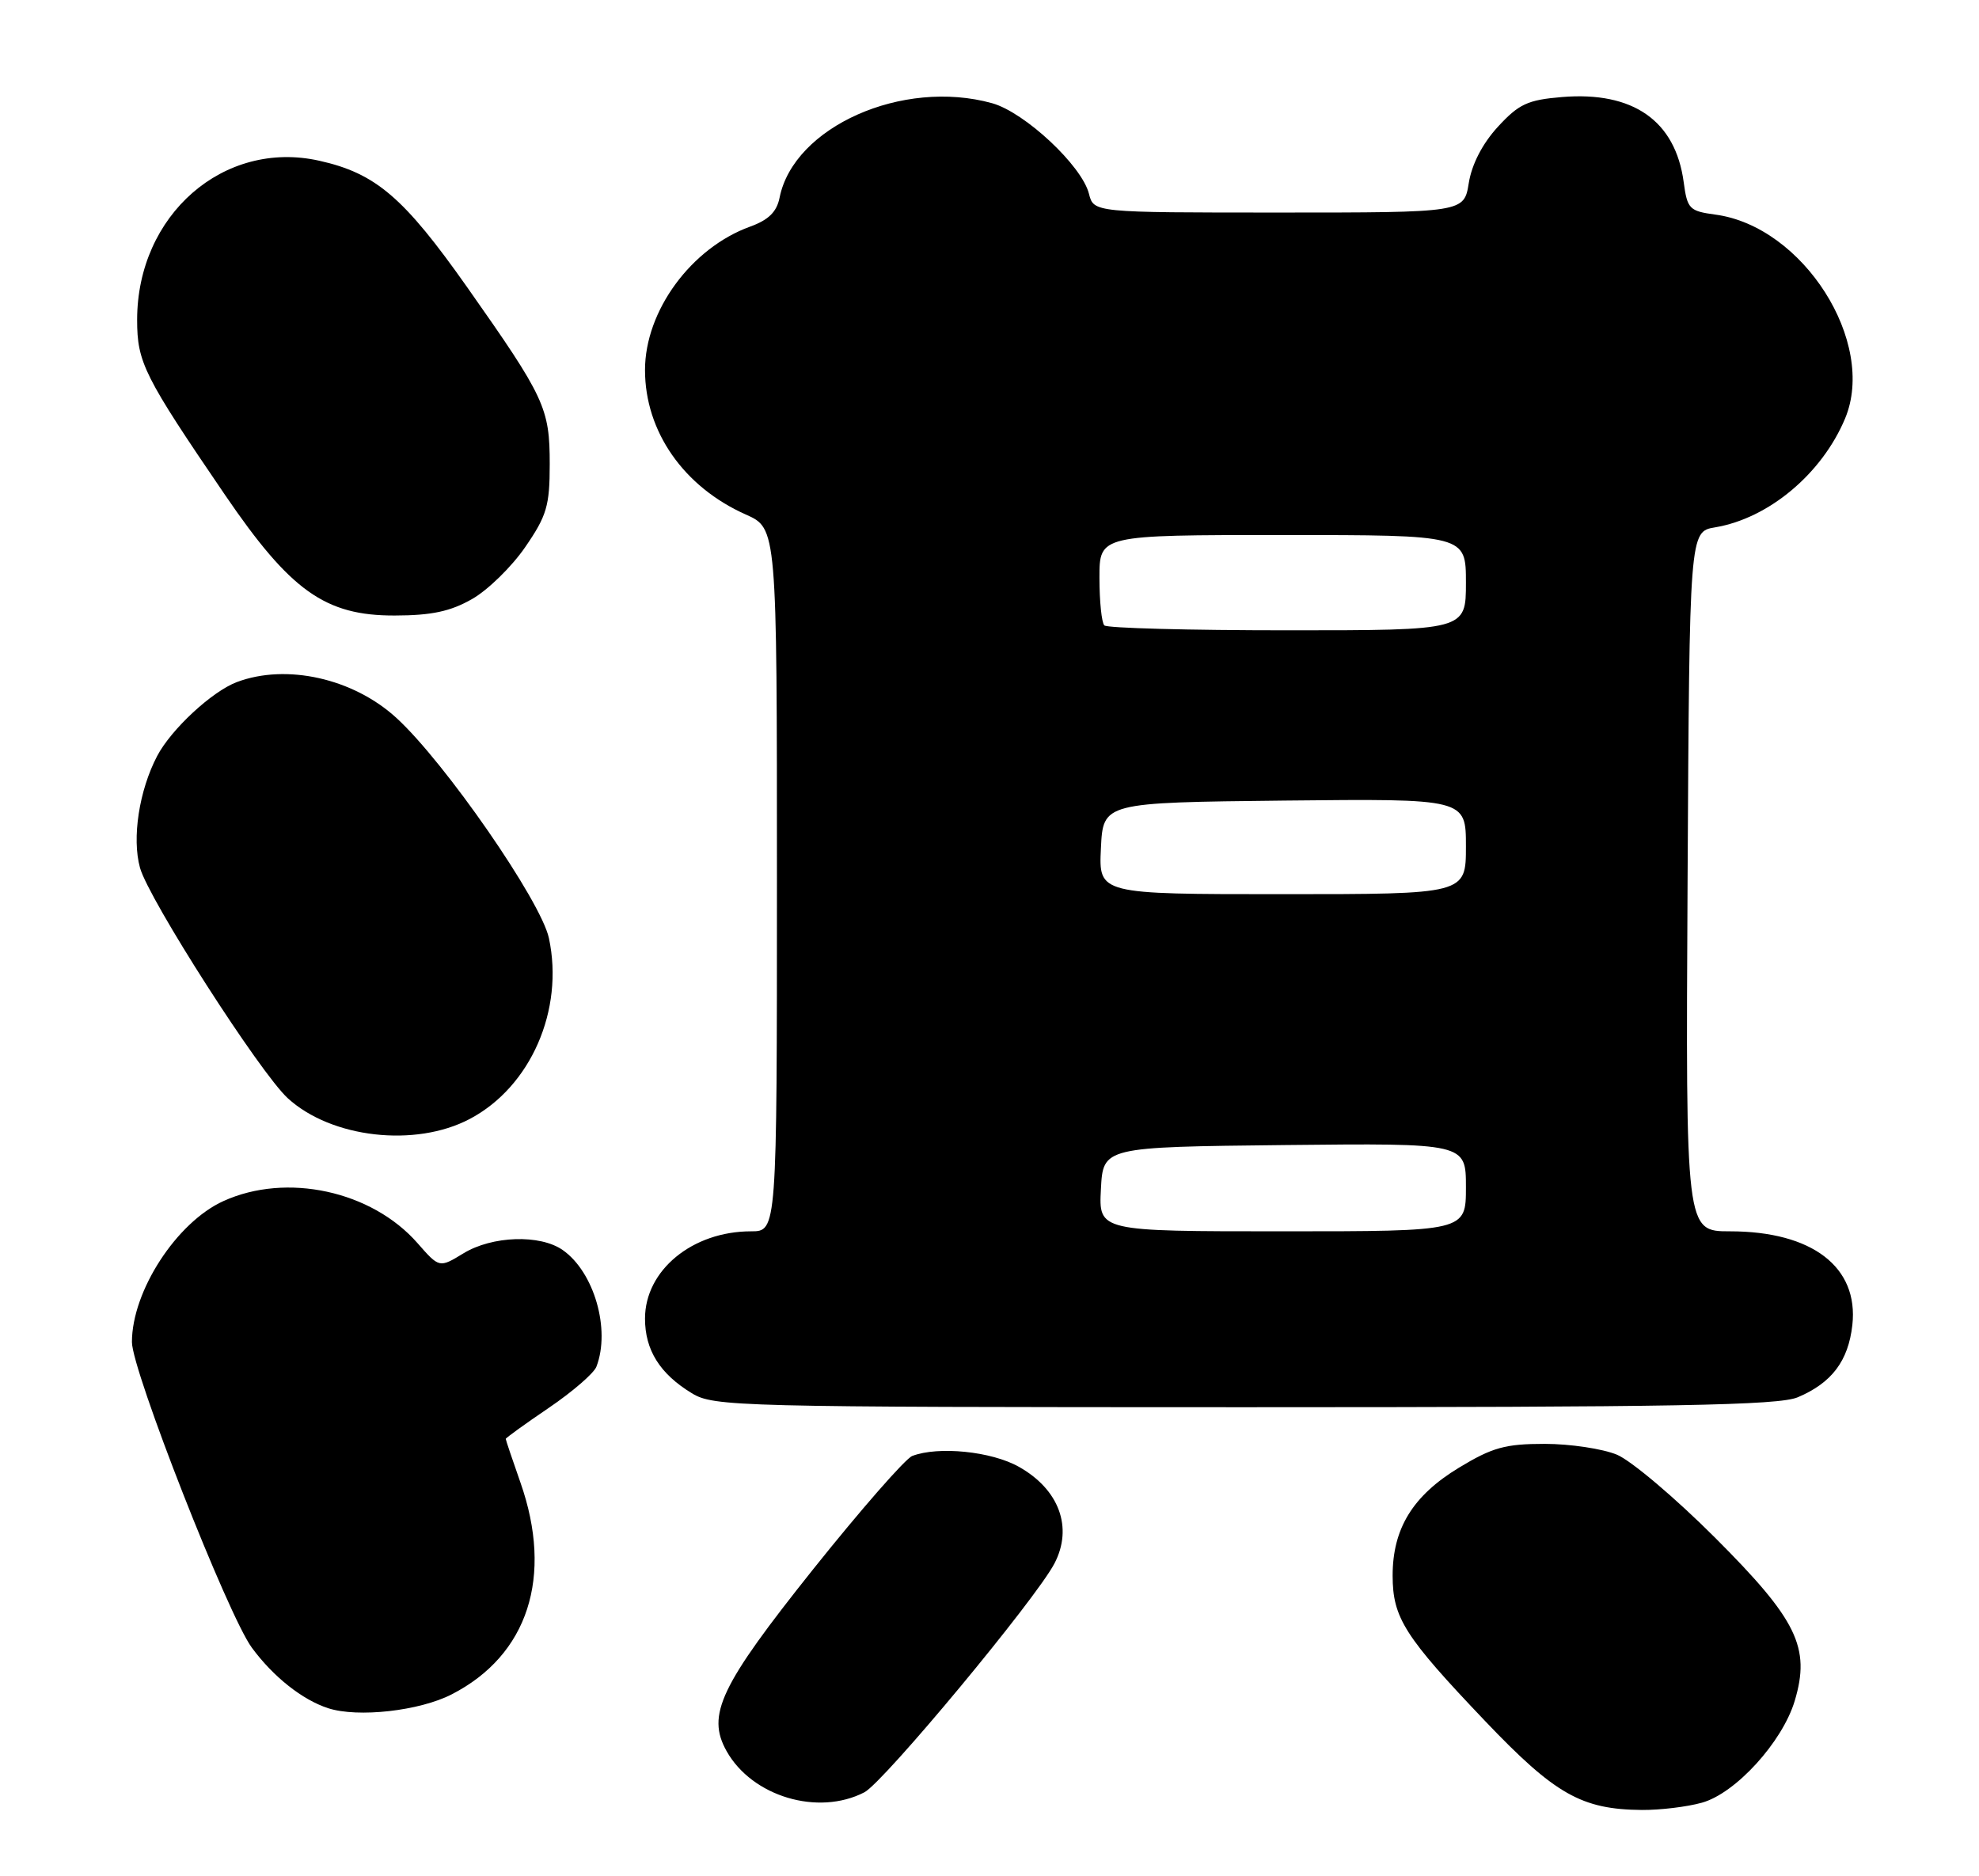 <?xml version="1.0" encoding="UTF-8" standalone="no"?>
<!DOCTYPE svg PUBLIC "-//W3C//DTD SVG 1.1//EN" "http://www.w3.org/Graphics/SVG/1.1/DTD/svg11.dtd" >
<svg xmlns="http://www.w3.org/2000/svg" xmlns:xlink="http://www.w3.org/1999/xlink" version="1.1" viewBox="0 0 270 256">
 <g >
 <path fill="currentColor"
d=" M 232.19 245.96 C 236.79 244.69 243.18 237.67 244.86 232.06 C 247.04 224.79 245.19 221.00 233.99 209.80 C 228.58 204.39 222.56 199.30 220.61 198.48 C 218.66 197.67 214.22 197.00 210.74 197.00 C 205.37 197.00 203.60 197.49 199.05 200.25 C 192.75 204.07 190.00 208.55 190.00 214.98 C 190.01 220.74 191.61 223.26 202.62 234.82 C 212.16 244.83 215.78 246.88 224.00 246.95 C 226.47 246.97 230.16 246.53 232.19 245.96 Z  M 117.93 244.54 C 120.56 243.18 141.31 218.20 143.86 213.32 C 146.42 208.42 144.51 203.22 139.01 200.13 C 135.27 198.02 128.02 197.29 124.46 198.65 C 123.53 199.01 117.44 205.97 110.93 214.12 C 98.25 230.02 96.36 233.98 99.13 238.92 C 102.61 245.12 111.61 247.81 117.93 244.54 Z  M 61.62 231.18 C 72.04 225.84 75.52 215.12 71.00 202.26 C 69.90 199.13 69.00 196.46 69.00 196.32 C 69.00 196.19 71.64 194.28 74.87 192.09 C 78.11 189.89 81.03 187.36 81.37 186.47 C 83.32 181.39 81.06 173.56 76.78 170.56 C 73.69 168.39 67.15 168.61 63.22 171.01 C 59.94 173.01 59.94 173.01 56.96 169.61 C 50.70 162.47 39.09 159.96 30.49 163.87 C 24.09 166.77 18.00 176.16 18.00 183.11 C 18.00 186.98 31.11 220.41 34.36 224.81 C 37.29 228.79 41.26 231.93 44.78 233.07 C 48.83 234.38 57.23 233.44 61.62 231.18 Z  M 245.28 190.64 C 249.91 188.68 252.17 185.69 252.72 180.79 C 253.60 172.87 247.24 168.00 236.02 168.00 C 229.98 168.00 229.98 168.00 230.24 120.27 C 230.50 72.53 230.50 72.53 234.00 71.95 C 241.32 70.72 248.58 64.63 251.73 57.10 C 256.07 46.70 246.01 30.88 234.03 29.28 C 230.48 28.80 230.20 28.51 229.71 24.85 C 228.58 16.47 222.81 12.44 213.11 13.24 C 208.41 13.63 207.22 14.19 204.35 17.31 C 202.25 19.60 200.80 22.42 200.39 24.97 C 199.74 29.00 199.74 29.00 174.48 29.00 C 149.22 29.00 149.22 29.00 148.57 26.44 C 147.61 22.61 139.81 15.32 135.35 14.08 C 123.15 10.69 108.29 17.30 106.36 26.97 C 105.97 28.92 104.85 30.01 102.34 30.92 C 94.30 33.83 88.00 42.42 88.00 50.49 C 88.00 58.87 93.28 66.43 101.75 70.20 C 106.00 72.09 106.00 72.09 106.00 120.05 C 106.00 168.00 106.00 168.00 102.47 168.00 C 94.46 168.00 88.00 173.32 88.00 179.91 C 88.00 184.20 90.03 187.44 94.37 190.08 C 97.37 191.92 100.39 191.99 169.78 192.00 C 228.54 192.00 242.67 191.75 245.28 190.64 Z  M 64.09 152.67 C 72.40 148.29 76.99 137.80 74.89 128.00 C 73.80 122.92 60.67 103.96 54.06 97.93 C 48.17 92.55 39.07 90.52 32.32 93.06 C 28.92 94.34 23.35 99.51 21.44 103.15 C 18.98 107.85 17.98 114.35 19.10 118.40 C 20.29 122.70 35.45 146.34 39.26 149.84 C 45.20 155.28 56.67 156.59 64.09 152.67 Z  M 64.41 81.73 C 66.56 80.51 69.83 77.31 71.66 74.64 C 74.60 70.37 75.00 69.00 75.00 63.34 C 75.00 55.67 74.34 54.25 63.76 39.22 C 55.10 26.93 51.27 23.65 43.56 21.93 C 30.53 19.01 18.71 29.33 18.71 43.64 C 18.71 49.47 19.64 51.30 30.68 67.50 C 39.64 80.64 44.37 84.01 53.86 83.98 C 58.88 83.97 61.46 83.42 64.41 81.73 Z  M 150.20 162.25 C 150.50 156.50 150.50 156.50 175.25 156.23 C 200.00 155.97 200.00 155.97 200.00 161.98 C 200.00 168.00 200.00 168.00 174.95 168.00 C 149.90 168.00 149.90 168.00 150.20 162.25 Z  M 150.20 115.75 C 150.50 109.50 150.50 109.50 175.25 109.23 C 200.00 108.97 200.00 108.97 200.00 115.48 C 200.00 122.00 200.00 122.00 174.95 122.00 C 149.90 122.00 149.90 122.00 150.20 115.75 Z  M 150.67 85.33 C 150.30 84.97 150.00 82.04 150.00 78.83 C 150.00 73.00 150.00 73.00 175.00 73.00 C 200.00 73.00 200.00 73.00 200.00 79.50 C 200.00 86.00 200.00 86.00 175.67 86.00 C 162.28 86.00 151.03 85.70 150.67 85.33 Z "/>
</g>
</svg>
